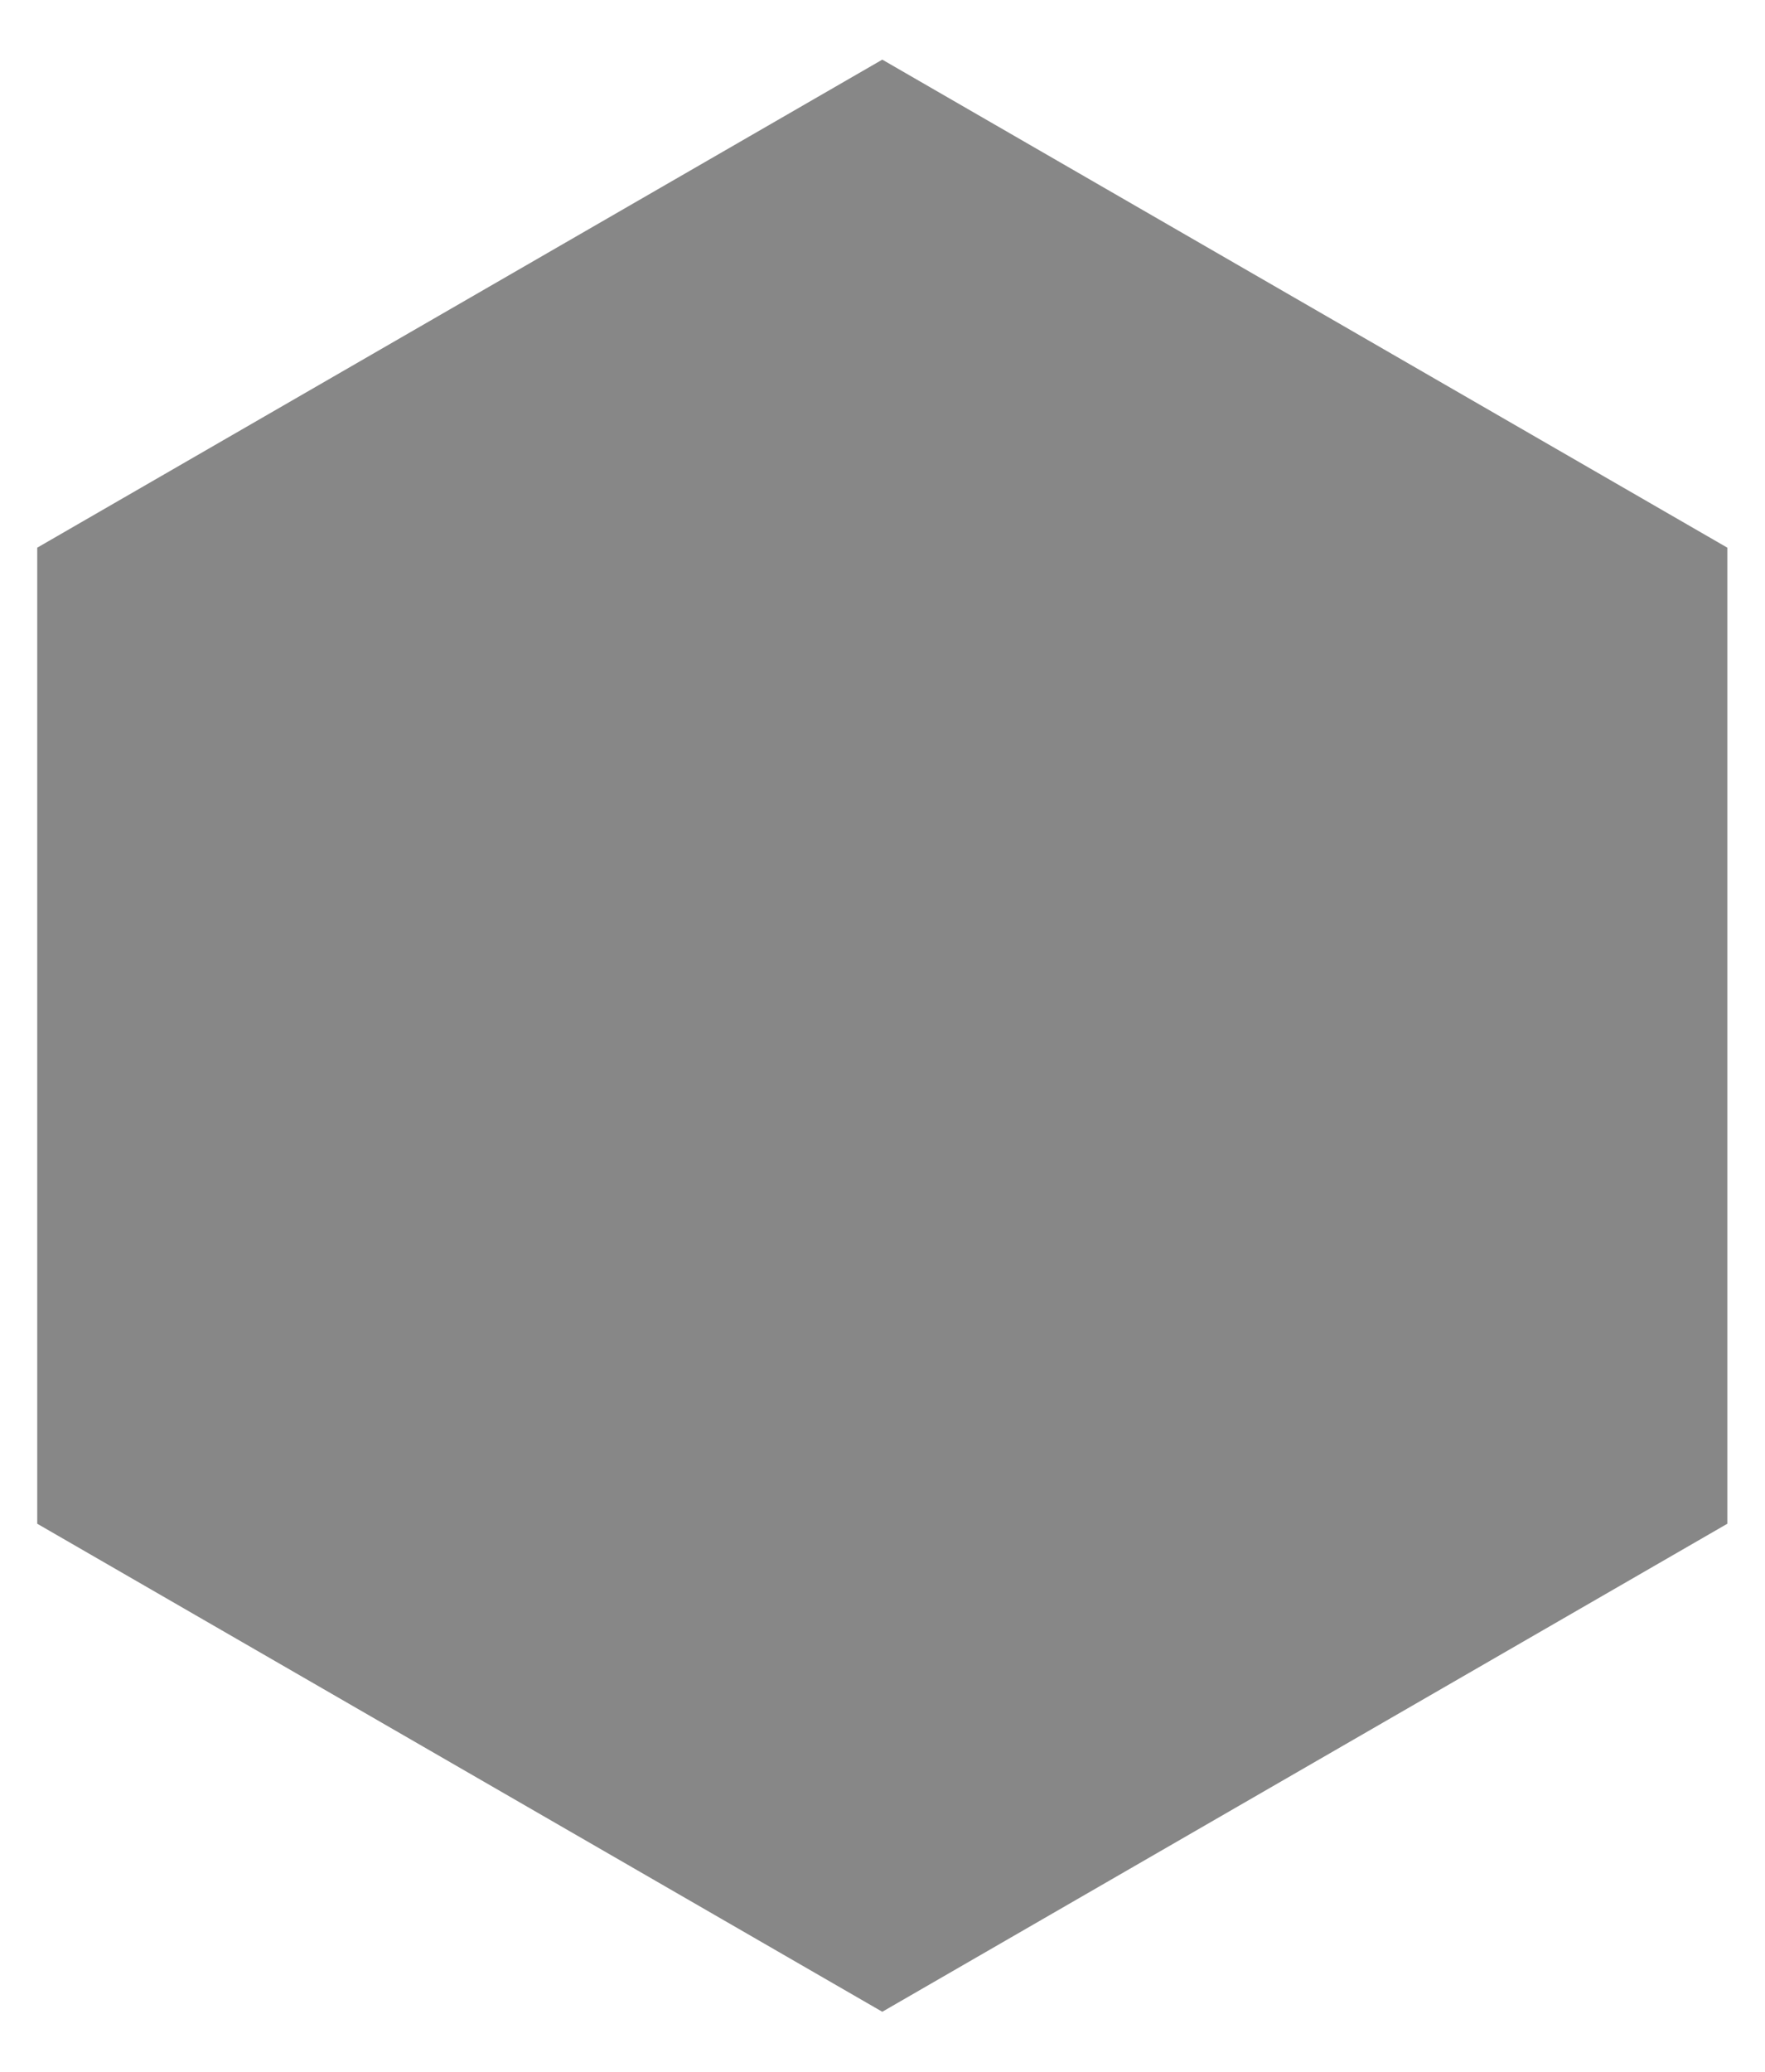<?xml version="1.0" encoding="UTF-8" standalone="no"?>
<!DOCTYPE svg PUBLIC "-//W3C//DTD SVG 1.1//EN" "http://www.w3.org/Graphics/SVG/1.1/DTD/svg11.dtd">
<svg width="100%" height="100%" viewBox="0 0 2351 2759" version="1.1" xmlns="http://www.w3.org/2000/svg" xmlns:xlink="http://www.w3.org/1999/xlink" xml:space="preserve" xmlns:serif="http://www.serif.com/" style="fill-rule:evenodd;clip-rule:evenodd;stroke-linejoin:round;stroke-miterlimit:2;">
    <g transform="matrix(1,0,0,1,-2314.78,-1723.3)">
        <path d="M3490,1802.72L4615.61,2452.6L4615.61,3752.35L3490,4402.23L2364.38,3752.35L2364.38,2452.6L3490,1802.72Z" style="fill-opacity:0.47;"/>
    </g>
</svg>
